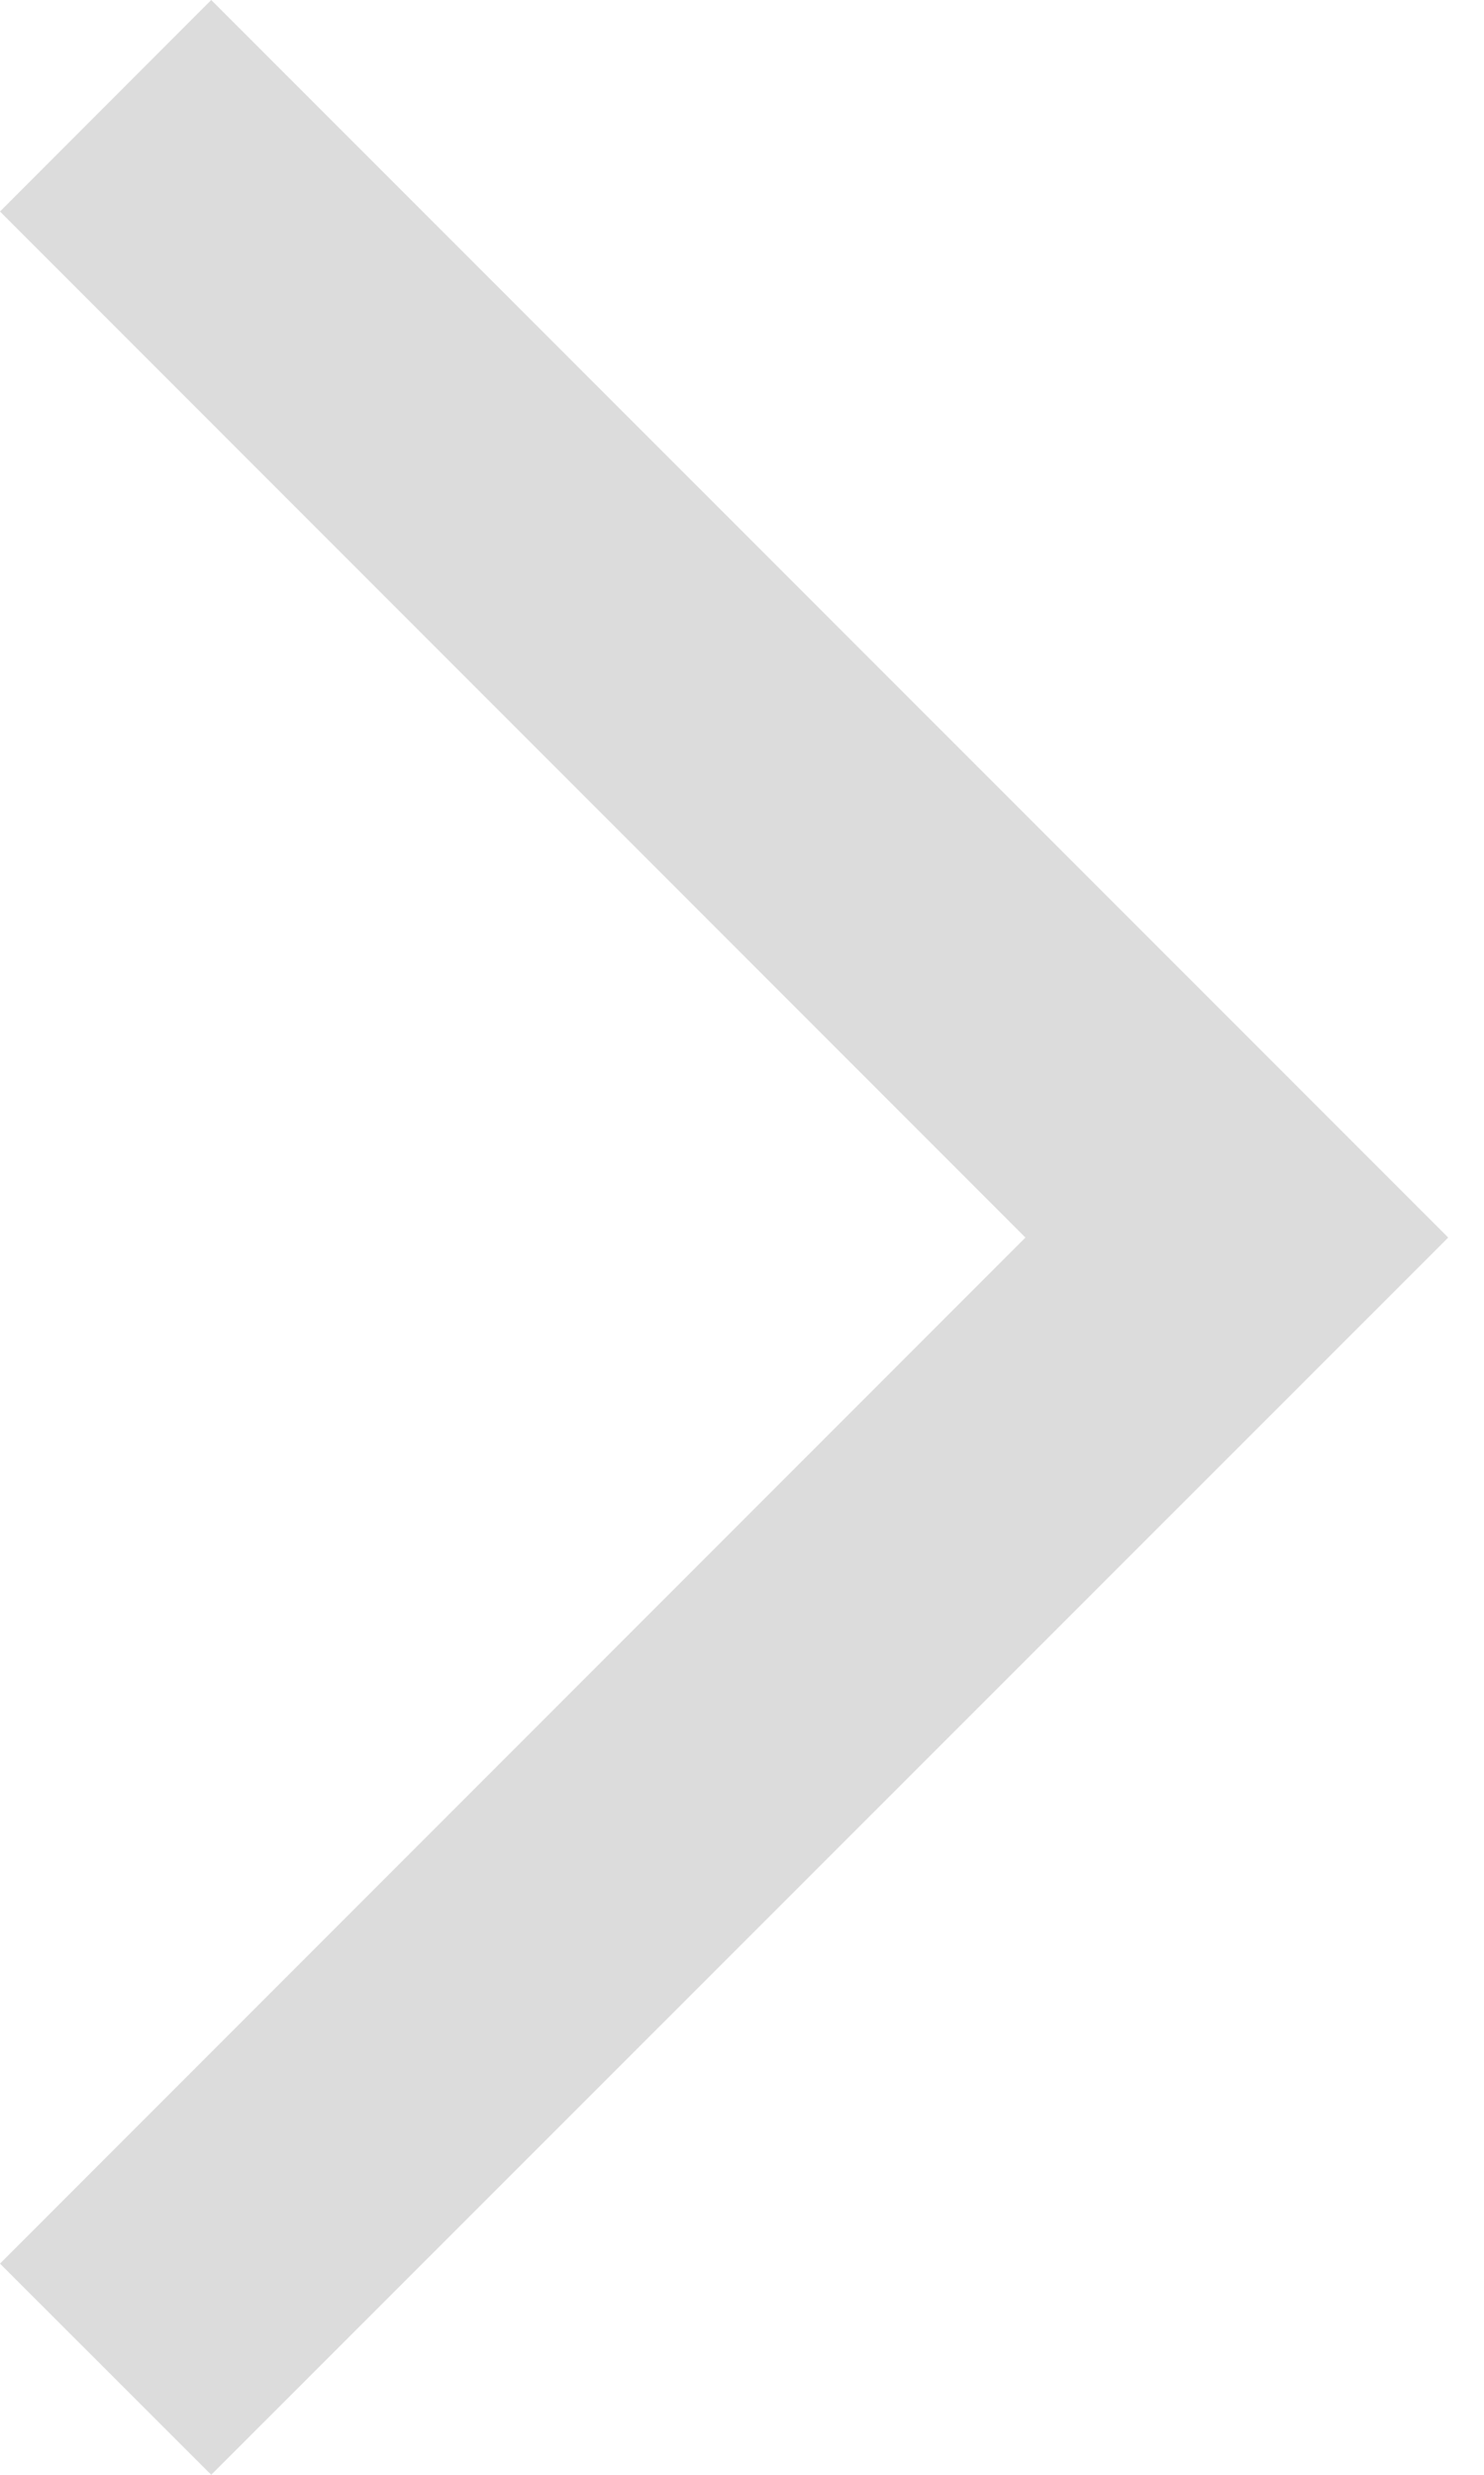 <svg width="9" height="15" viewBox="0 0 9 15" xmlns="http://www.w3.org/2000/svg"><title>Fill 1 Copy 4</title><path d="M1.281 0L0 1.282l6.219 6.219L0 13.72 1.281 15l7.501-7.498V7.5z" fill="#dcdcdc" fill-rule="evenodd"/></svg>